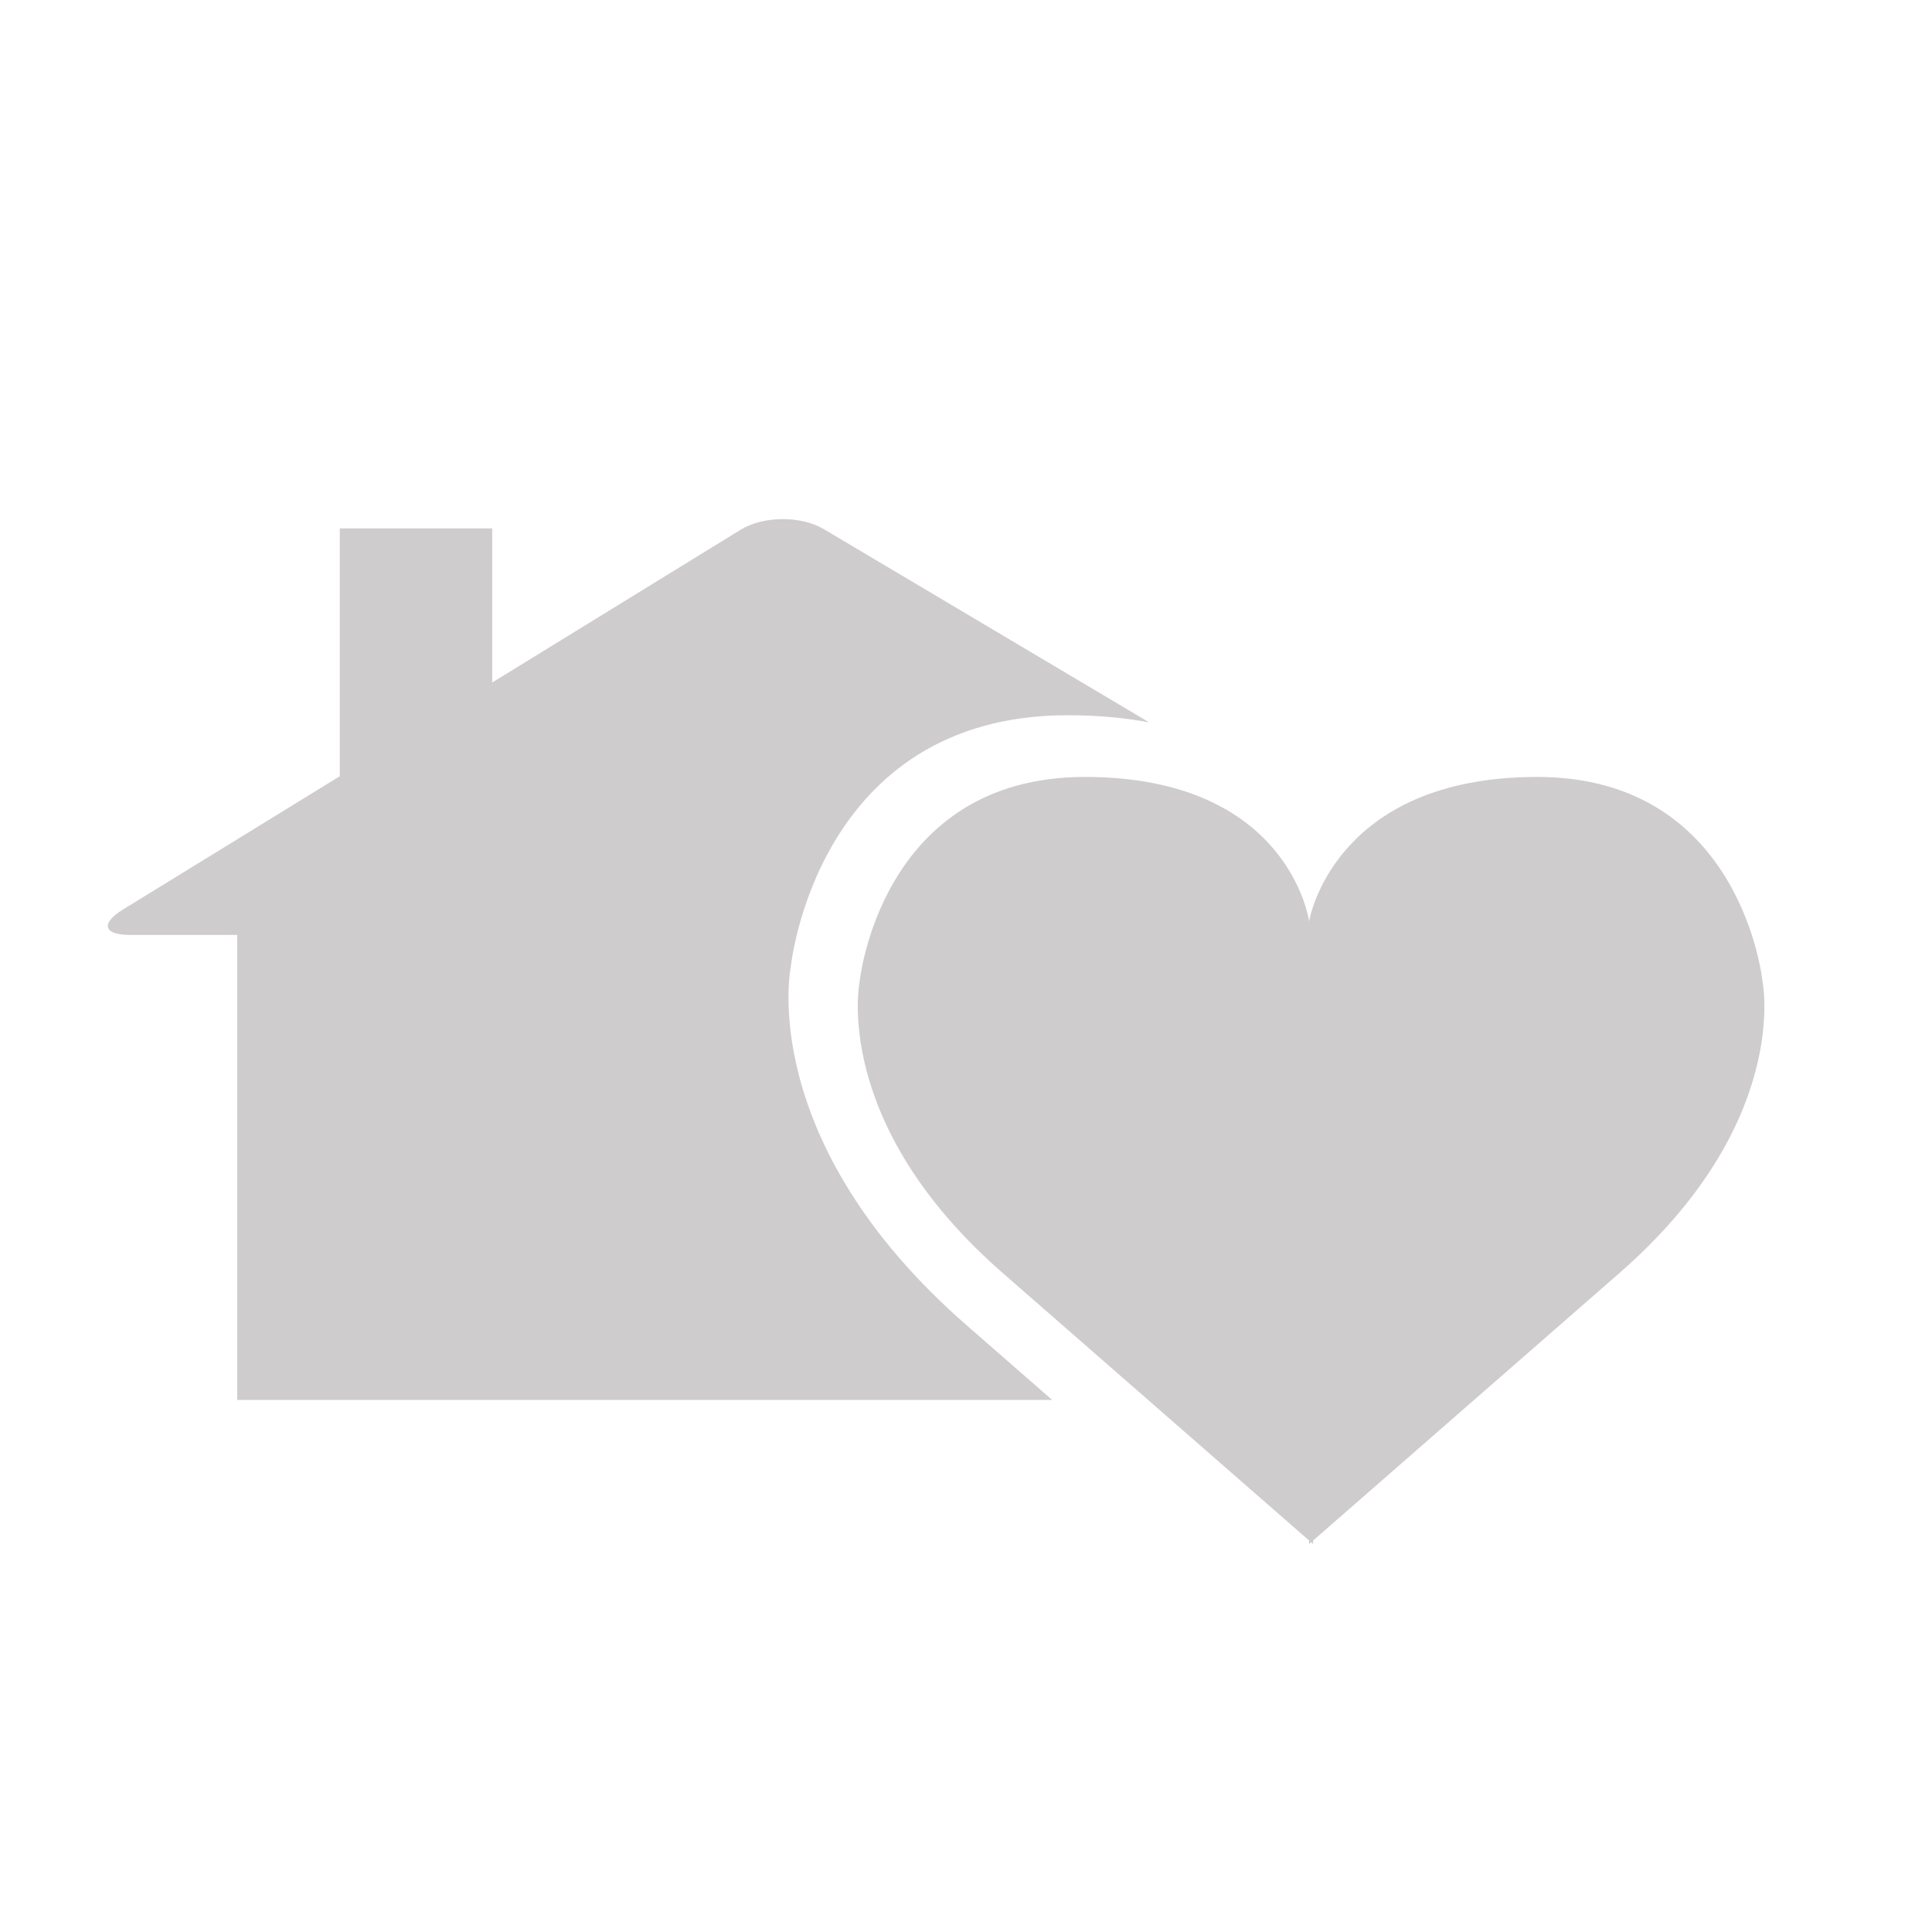 <?xml version="1.0" encoding="UTF-8" standalone="no"?>
<!-- Created with Inkscape (http://www.inkscape.org/) -->

<svg
   xmlns:dc="http://purl.org/dc/elements/1.1/"
   xmlns:cc="http://creativecommons.org/ns#"
   xmlns:rdf="http://www.w3.org/1999/02/22-rdf-syntax-ns#"
   xmlns:svg="http://www.w3.org/2000/svg"
   xmlns="http://www.w3.org/2000/svg"
   xmlns:sodipodi="http://sodipodi.sourceforge.net/DTD/sodipodi-0.dtd"
   xmlns:inkscape="http://www.inkscape.org/namespaces/inkscape"
   width="48px"
   height="48px"
   id="svg28083"
   version="1.1"
   inkscape:version="0.48.4 r9939"
   sodipodi:docname="qualite-vie.svg">
  <defs
     id="defs28085">
    <clipPath
       clipPathUnits="userSpaceOnUse"
       id="clipPath4901">
      <path
         inkscape:connector-curvature="0"
         d="m 315.748,1648.19 0.773,0 0,-0.63 -0.773,0 0,0.63 z"
         id="path4903" />
    </clipPath>
    <clipPath
       clipPathUnits="userSpaceOnUse"
       id="clipPath4905">
      <path
         inkscape:connector-curvature="0"
         d="m 315.759,1648.18 0.762,0 0,-0.62 -0.762,0 0,0.62 z"
         id="path4907" />
    </clipPath>
    <clipPath
       clipPathUnits="userSpaceOnUse"
       id="clipPath4909">
      <path
         inkscape:connector-curvature="0"
         d="m 315.748,1648.19 0.011,0 0,-0.01 -0.011,0 0,0.01 z"
         id="path4911" />
    </clipPath>
    <clipPath
       clipPathUnits="userSpaceOnUse"
       id="clipPath4857">
      <path
         inkscape:connector-curvature="0"
         d="m 327.146,1644.07 0.45,0 0,-0.02 -0.45,0 0,0.02 z"
         id="path4859" />
    </clipPath>
    <clipPath
       clipPathUnits="userSpaceOnUse"
       id="clipPath4861">
      <path
         inkscape:connector-curvature="0"
         d="m 327.146,1644.07 0.446,0 0,-0.02 -0.446,0 0,0.02 z"
         id="path4863" />
    </clipPath>
    <clipPath
       clipPathUnits="userSpaceOnUse"
       id="clipPath4865">
      <path
         inkscape:connector-curvature="0"
         d="m 327.592,1644.05 0.004,0 0,0 -0.004,0 z"
         id="path4867" />
    </clipPath>
  </defs>
  <sodipodi:namedview
     id="base"
     pagecolor="#ffffff"
     bordercolor="#666666"
     borderopacity="1.0"
     inkscape:pageopacity="0.0"
     inkscape:pageshadow="2"
     inkscape:zoom="7"
     inkscape:cx="26.60379"
     inkscape:cy="15.274454"
     inkscape:current-layer="layer1"
     showgrid="true"
     inkscape:grid-bbox="true"
     inkscape:document-units="px"
     inkscape:window-width="651"
     inkscape:window-height="653"
     inkscape:window-x="2095"
     inkscape:window-y="314"
     inkscape:window-maximized="0" />
  <g
     id="layer1"
     inkscape:label="Layer 1"
     inkscape:groupmode="layer">
    <g
       id="g2998">
      <g
         style="fill:#cfcccd"
         id="g10291"
         transform="matrix(0.81,0,0,-0.81,26.142,34.782)">
        <path
           d="m 0,0 -2.613,2.281 c -6.509,5.673 -5.406,11.004 -5.406,11.004 0,0 0.774,7.718 8.495,7.718 0.932,0 1.76,-0.081 2.498,-0.219 l -9.975,5.924 c -0.707,0.421 -1.859,0.412 -2.56,-0.018 l -7.616,-4.684 0,4.727 -4.675,0 0,-7.601 -3.145,-1.934 -0.002,0 0,-0.002 -3.498,-2.149 c -0.7,-0.431 -0.606,-0.783 0.211,-0.783 l 3.287,0 L -24.999,0 0,0 z"
           style="fill:#cfcccd;fill-opacity:1;fill-rule:nonzero;stroke:none"
           id="path10293"
           inkscape:connector-curvature="0" />
      </g>
      <g
         style="fill:#cfcccd"
         id="g10295"
         transform="matrix(0.81,0,0,-0.81,43.789,24.384)">
        <path
           d="m 0,0 c 0,0 -0.626,6.273 -6.908,6.273 -6.281,0 -6.999,-4.428 -6.999,-4.428 0,0 -0.597,4.428 -6.878,4.428 -6.277,0 -6.907,-6.273 -6.907,-6.273 0,0 -0.898,-4.337 4.396,-8.95 l 9.389,-8.198 0,-0.107 0.062,0.053 0.061,-0.053 -0.002,0.105 9.39,8.2 C 0.898,-4.337 0,0 0,0"
           style="fill:#cfcccd;fill-opacity:1;fill-rule:nonzero;stroke:none"
           id="path10297"
           inkscape:connector-curvature="0" />
      </g>
    </g>
  </g>
</svg>
